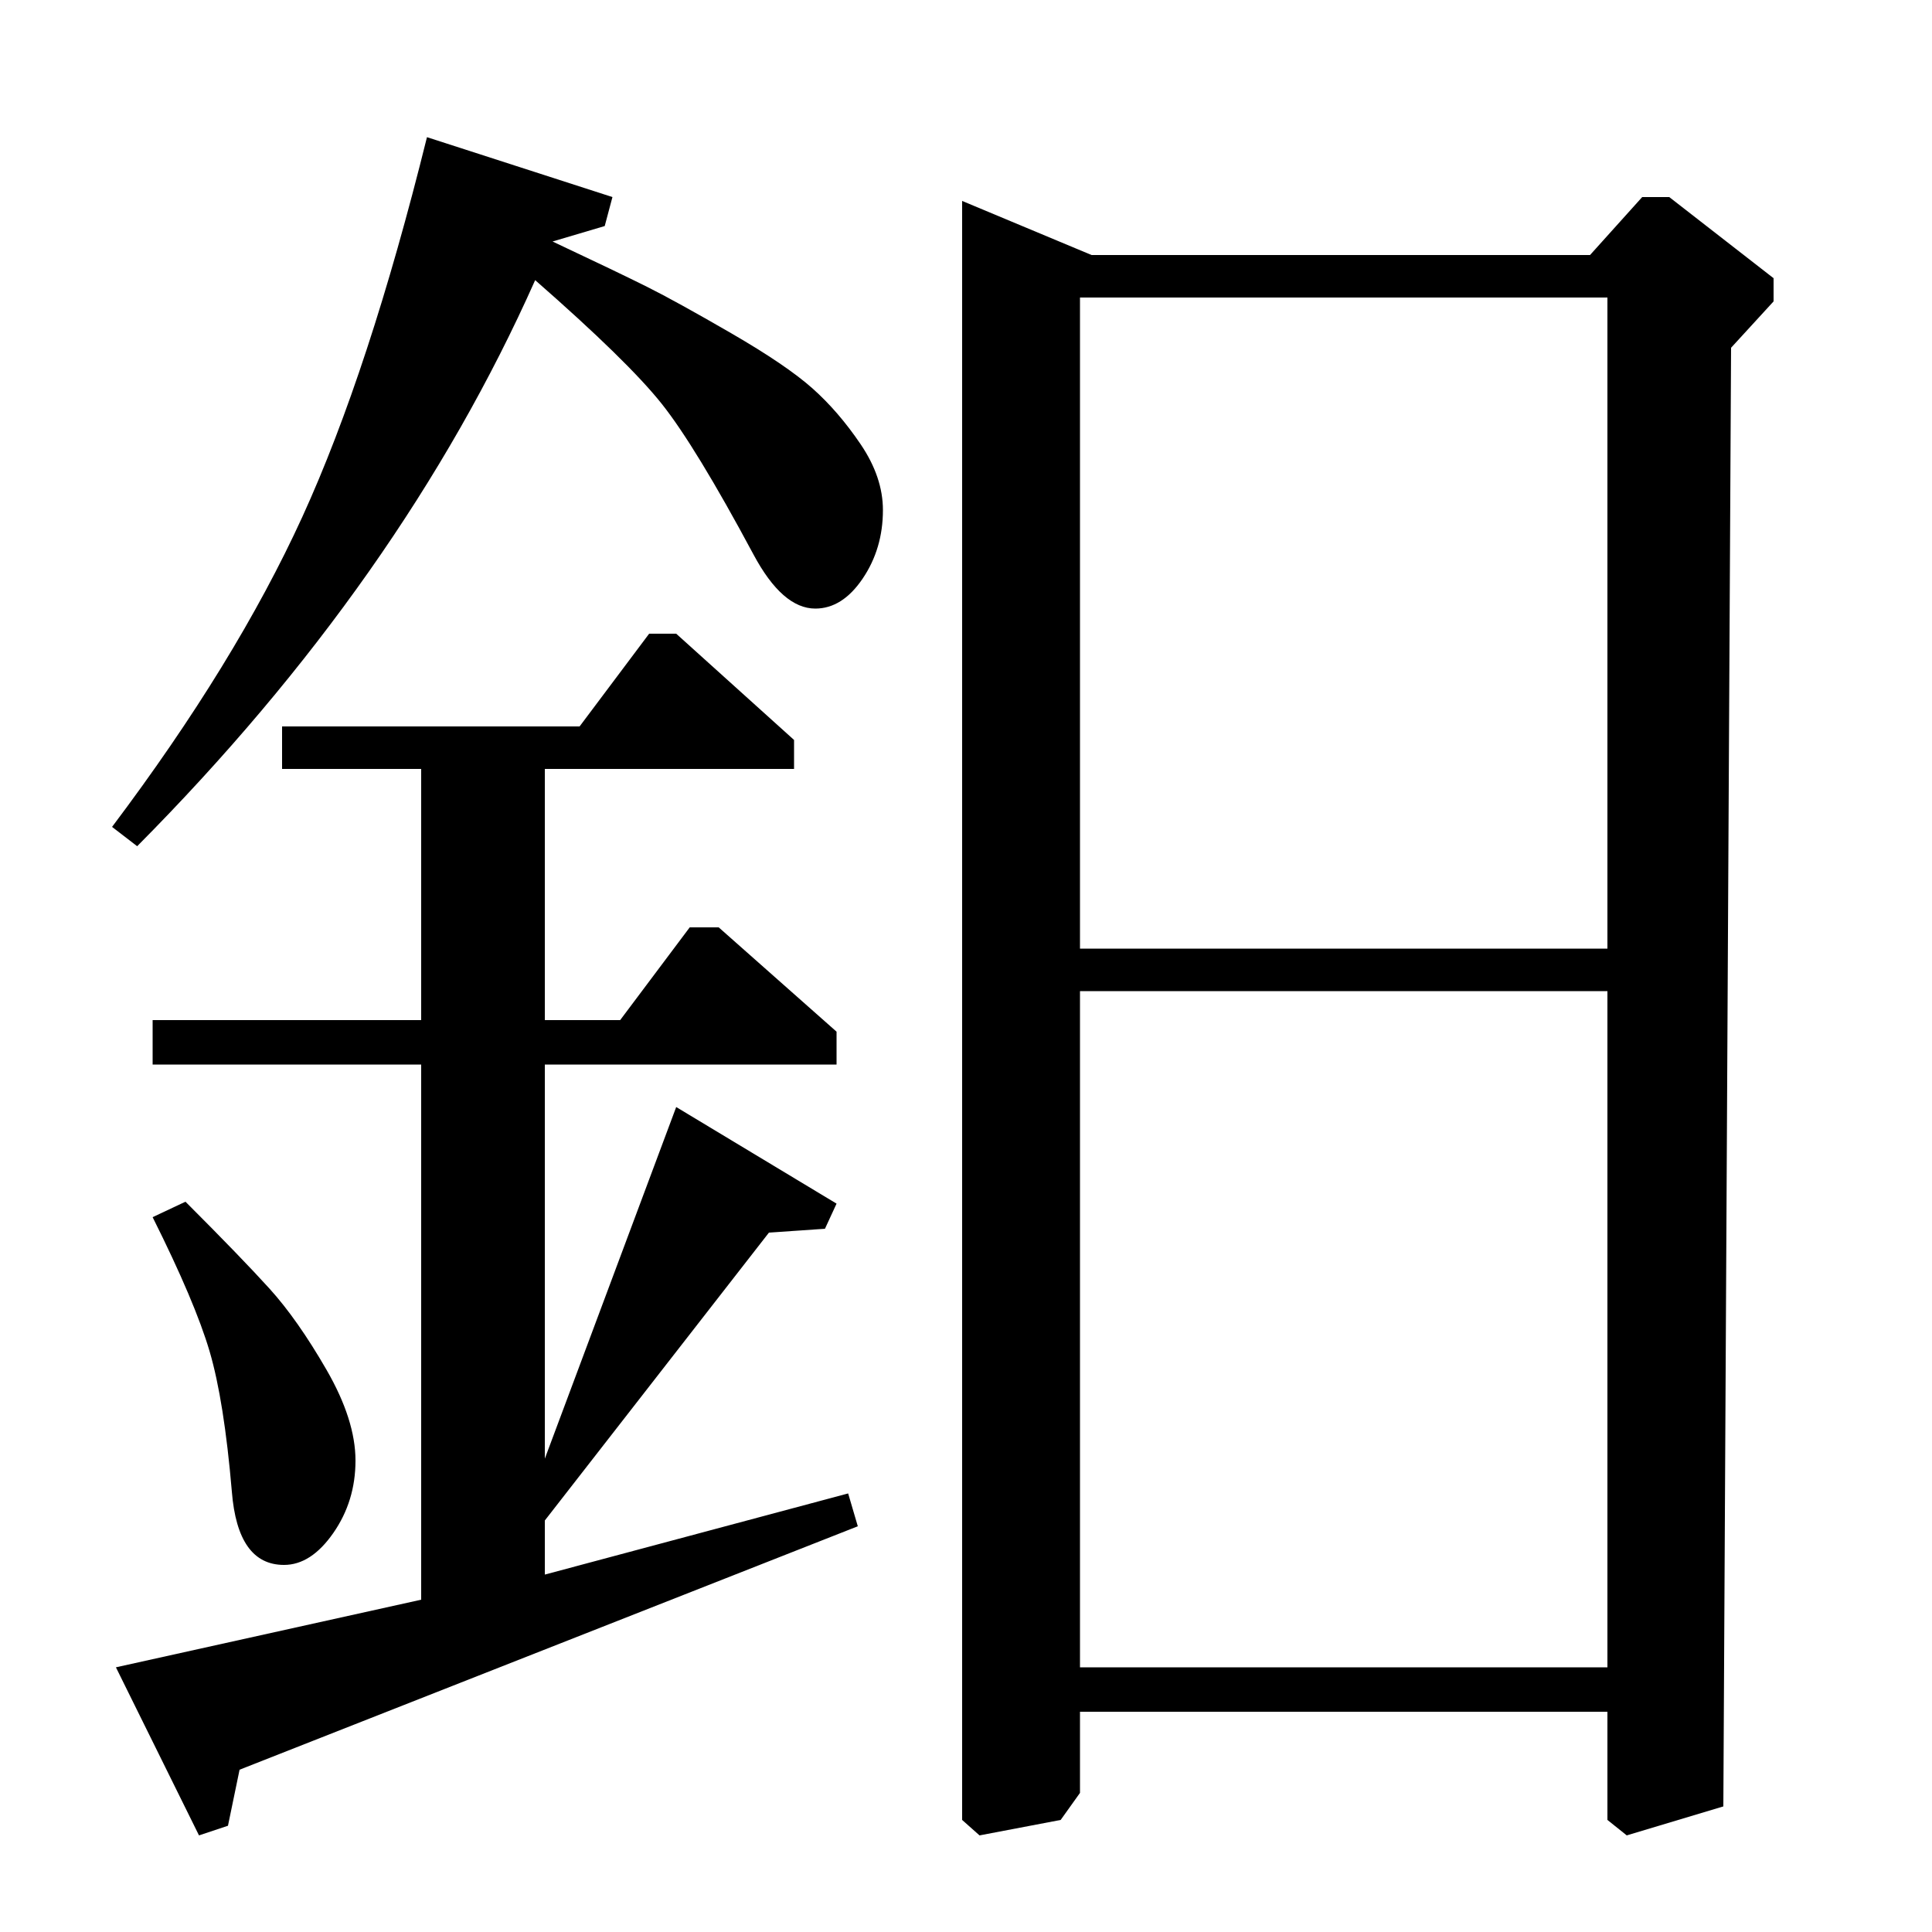 <?xml version="1.0" standalone="no"?>
<!DOCTYPE svg PUBLIC "-//W3C//DTD SVG 1.1//EN" "http://www.w3.org/Graphics/SVG/1.1/DTD/svg11.dtd" >
<svg xmlns="http://www.w3.org/2000/svg" xmlns:xlink="http://www.w3.org/1999/xlink" version="1.1" viewBox="0 -140 1000 1000">
  <g transform="matrix(1 0 0 -1 0 860)">
   <path fill="currentColor"
d="M565 868h258l27 30h14l54 -42v-12l-22 -24l-4 -755l-50 -15l-10 8v56h-273v-42l-10 -14l-42 -8l-9 8v838zM832 846h-273v-337h273v337zM832 487h-273v-350h273v350zM317 898l-4 -15l-27 -8q34 -16 49 -23.5t43.5 -24t42 -28.5t25 -29t11.5 -34q0 -20 -10.5 -35.5
t-24.5 -15.5q-17 0 -32 28q-30 56 -47.5 78t-65.5 64q-69 -155 -206 -293l-13 10q64 85 98.5 160.5t64.5 196.5zM146 624h154l36 48h14l61 -55v-15h-129v-130h39l36 48h15l61 -54v-17h-151v-204l68 182l83 -50l-6 -13l-29 -2l-116 -149v-28l157 42l5 -17l-320 -126l-6 -29
l-15 -5l-43 87l158 35v277h-139v23h139v130h-72v22zM79 370l17 8q29 -29 43.5 -45t29.5 -42t15 -47t-11.5 -37.5t-25.5 -16.5q-24 0 -27 38q-4 47 -11.5 72.5t-29.5 69.5z" />
  </g>

</svg>

